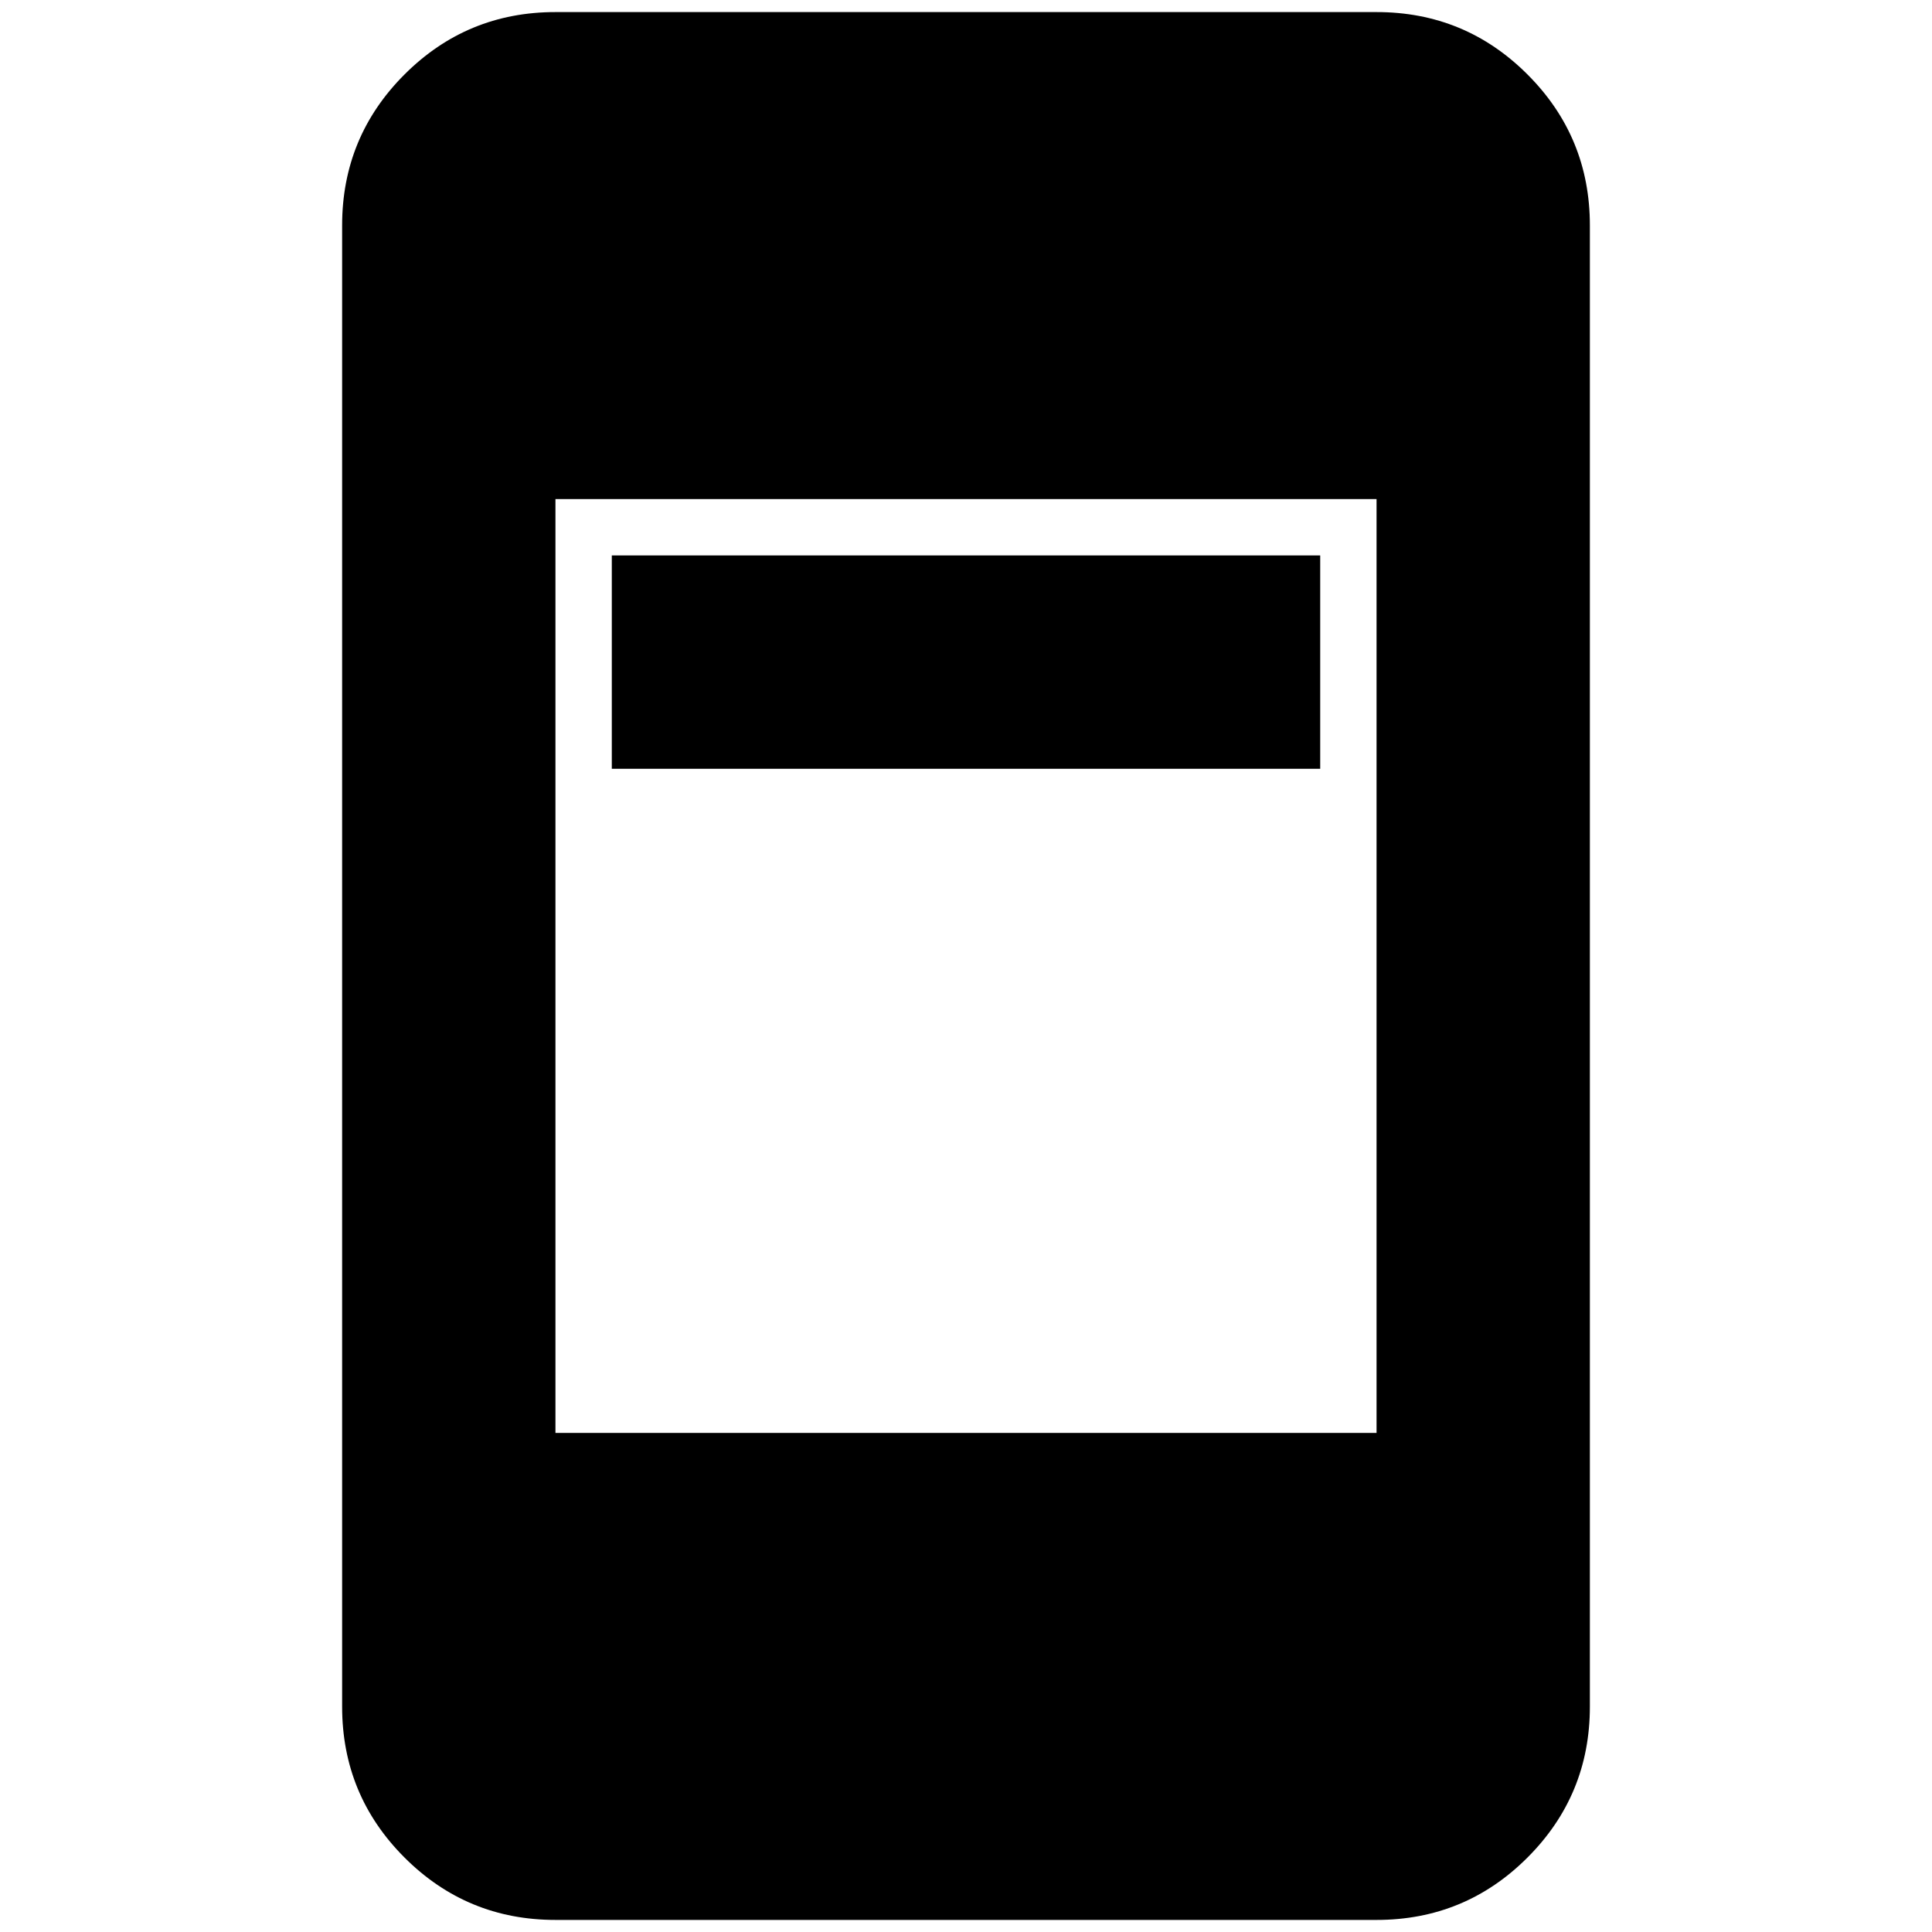 <svg xmlns="http://www.w3.org/2000/svg" height="24" width="24"><path d="M7.6 9.55V6.9h8.8v2.65Zm-.7 8.25h10.2V6.2H6.9Zm0 6.05q-1.1 0-1.875-.775Q4.25 22.3 4.25 21.2V2.8q0-1.1.775-1.875Q5.8.15 6.9.15h10.2q1.1 0 1.875.775.775.775.775 1.875v18.4q0 1.1-.775 1.875-.775.775-1.875.775Z"/></svg>